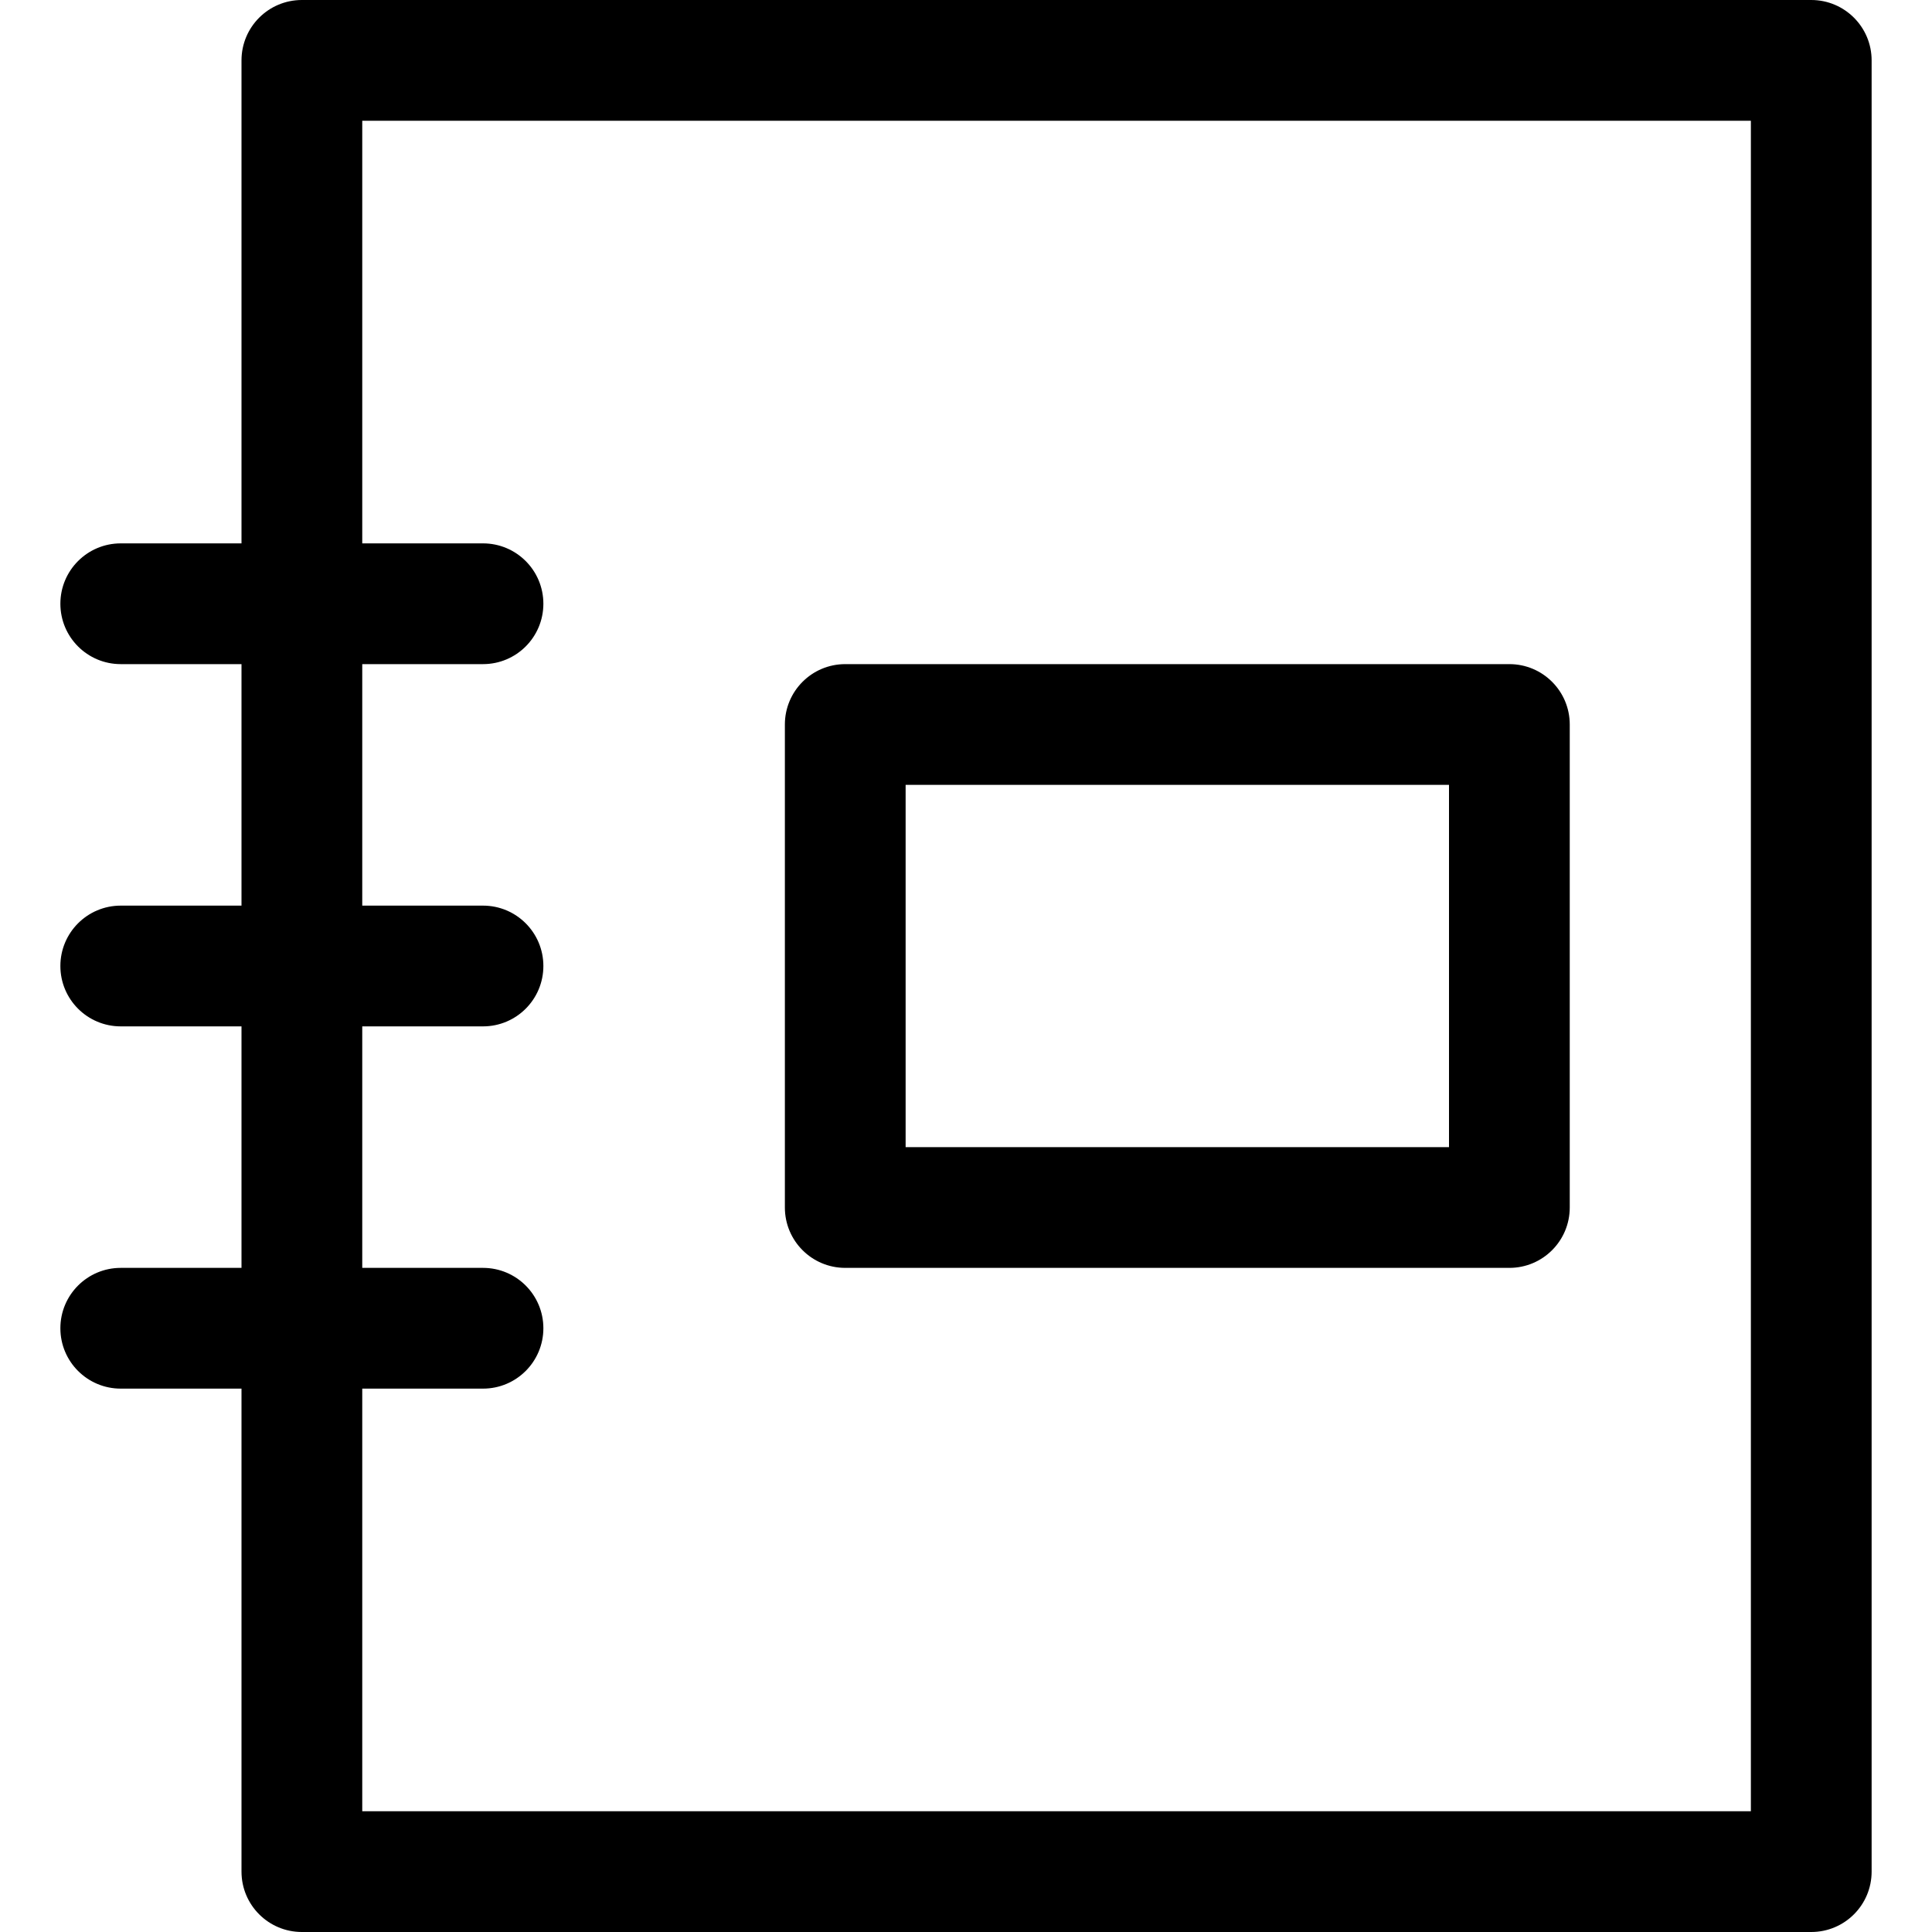 <?xml version="1.0" encoding="utf-8"?>
<!-- Generator: Adobe Illustrator 19.2.1, SVG Export Plug-In . SVG Version: 6.00 Build 0)  -->
<!DOCTYPE svg PUBLIC "-//W3C//DTD SVG 1.1//EN" "http://www.w3.org/Graphics/SVG/1.1/DTD/svg11.dtd">
<svg version="1.1" id="Layer_1" xmlns="http://www.w3.org/2000/svg" xmlns:xlink="http://www.w3.org/1999/xlink" x="0px" y="0px"
	 width="32px" height="32px" viewBox="0 0 32 32" enable-background="new 0 0 32 32" xml:space="preserve">
<path d="M4,9H2c-0.553,0-1,0.448-1,1s0.447,1,1,1h2v4H2c-0.553,0-1,0.448-1,1s0.447,1,1,1h2v4H2c-0.553,0-1,0.448-1,1s0.447,1,1,1h2
	v8c0,0.552,0.447,1,1,1h25c0.553,0,1-0.448,1-1V1c0-0.552-0.447-1-1-1H5C4.447,0,4,0.448,4,1V9z M29,2v28H6v-7h2
	c0.553,0,1-0.448,1-1s-0.447-1-1-1H6v-4h2c0.553,0,1-0.448,1-1s-0.447-1-1-1H6v-4h2c0.553,0,1-0.448,1-1S8.553,9,8,9H6V2H29z"/>
<path d="M14,21h11c0.553,0,1-0.448,1-1v-8c0-0.552-0.447-1-1-1H14c-0.553,0-1,0.448-1,1v8C13,20.552,13.447,21,14,21z M15,13h9v6h-9
	V13z"/>
</svg>
